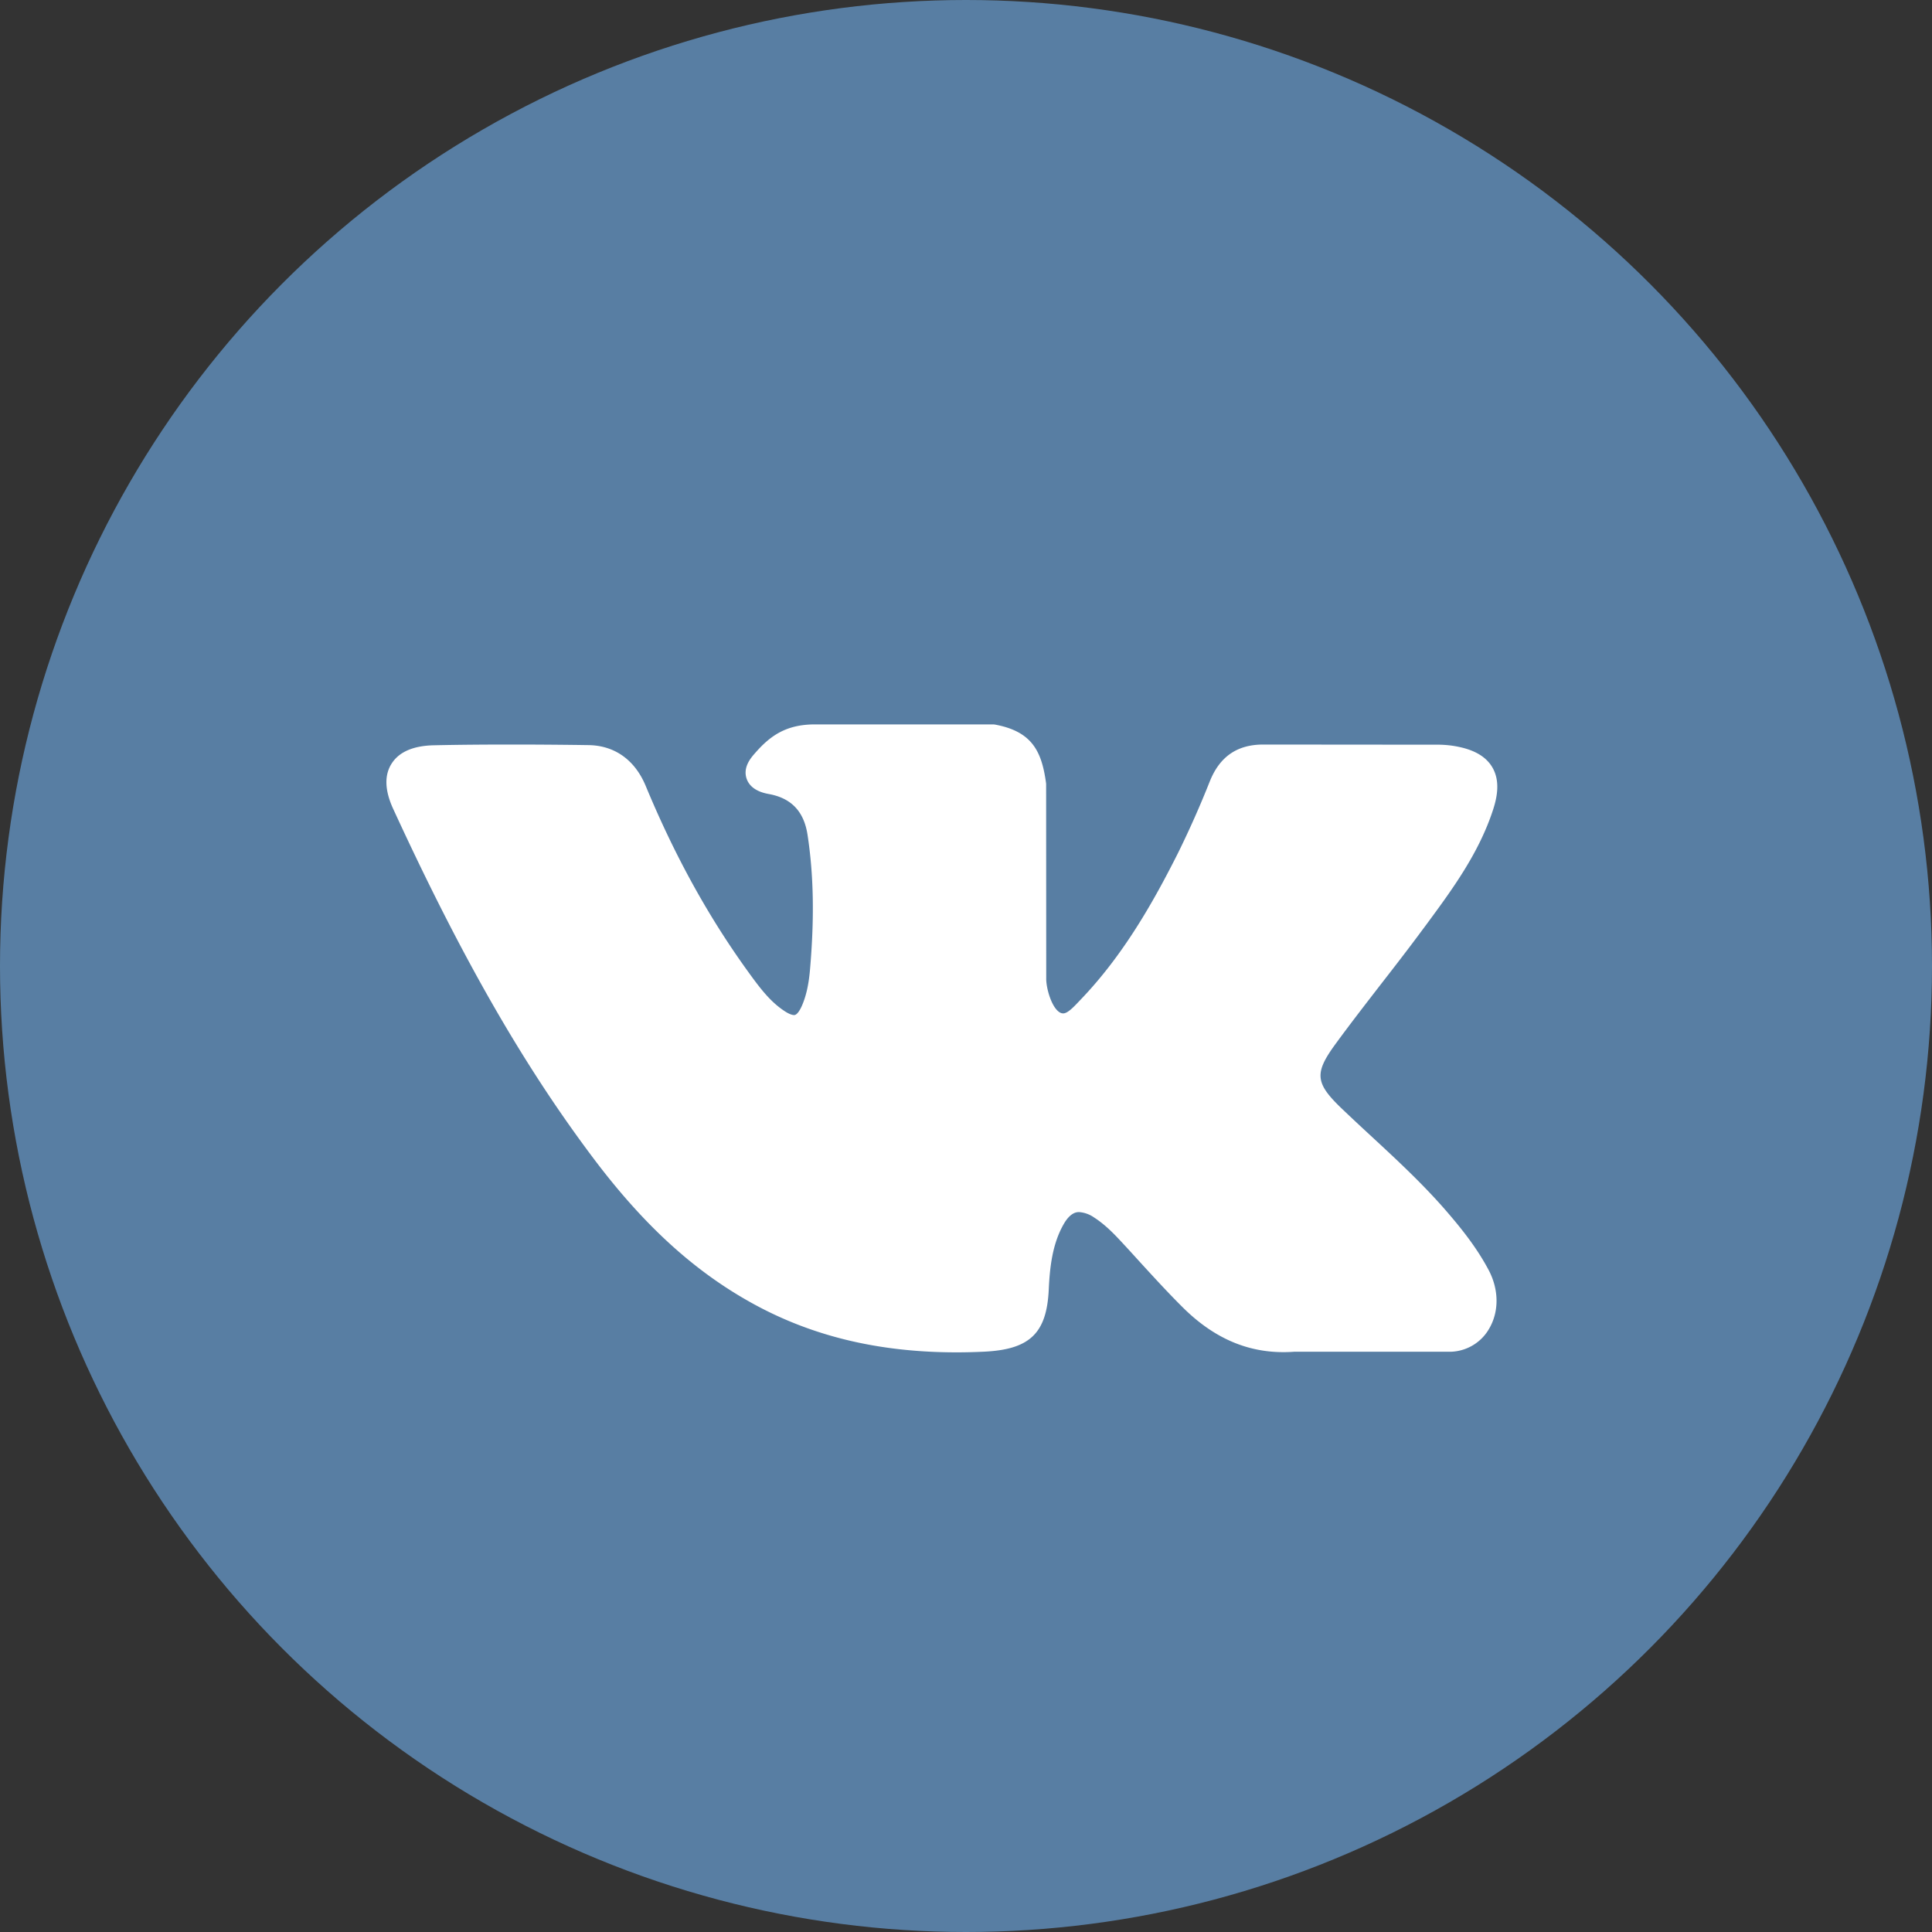 <svg xmlns="http://www.w3.org/2000/svg" preserveAspectRatio="xMidYMid" width="40" height="40" viewBox="0 0 40 40"><rect x="0" y="0" width="40" height="40" fill="#333333" stroke="none"/><defs><style>.cls-1{fill:#587ea3}.cls-2{fill:#fff;fill-rule:evenodd}</style></defs><circle cx="20" cy="20" r="20" class="cls-1"/><path d="M30 25.138c-.5-.588-1.07-1.115-1.62-1.624a50.738 50.738 0 0 1-.593-.555c-.56-.535-.58-.737-.137-1.344.307-.42.632-.839.946-1.245.286-.368.581-.749.863-1.131l.059-.079c.54-.732 1.099-1.487 1.396-2.4.077-.24.158-.594-.027-.89-.185-.296-.545-.387-.799-.428a2.223 2.223 0 0 0-.367-.024l-3.539-.003h-.029c-.535 0-.896.246-1.102.754a20.303 20.303 0 0 1-.661 1.491c-.492.977-1.118 2.103-2.022 3.042l-.038.04c-.107.113-.228.239-.316.239a.15.15 0 0 1-.045-.007c-.188-.071-.313-.515-.308-.721v-.009l-.002-3.999a.297.297 0 0 0-.003-.042c-.09-.649-.289-1.055-1.043-1.199a.308.308 0 0 0-.061-.006h-3.68c-.599 0-.929.238-1.24.595-.084.095-.258.294-.172.535.088.244.373.296.466.313.46.086.719.361.793.842.128.836.144 1.728.05 2.807-.027.3-.079.531-.165.73-.02.046-.09.196-.162.196-.023 0-.09-.008-.21-.09-.286-.191-.495-.464-.738-.801-.829-1.145-1.524-2.405-2.126-3.855-.223-.535-.64-.833-1.175-.843a104.7 104.7 0 0 0-1.627-.012c-.555 0-1.069.004-1.571.015-.43.007-.728.133-.884.375-.157.241-.147.559.03.943 1.416 3.078 2.7 5.317 4.163 7.257 1.025 1.358 2.053 2.298 3.235 2.958 1.246.697 2.642 1.036 4.268 1.036.184 0 .374-.005.567-.014.944-.045 1.295-.379 1.339-1.279.021-.459.072-.941.304-1.352.145-.259.281-.259.326-.259a.62.62 0 0 1 .308.111c.205.131.382.307.526.461.136.145.271.293.405.441.291.318.591.647.905.959.687.683 1.444.984 2.313.919h3.245l.021-.001a.948.948 0 0 0 .768-.481c.204-.353.2-.803-.011-1.205-.24-.454-.55-.842-.823-1.161z" class="cls-2"/></svg>